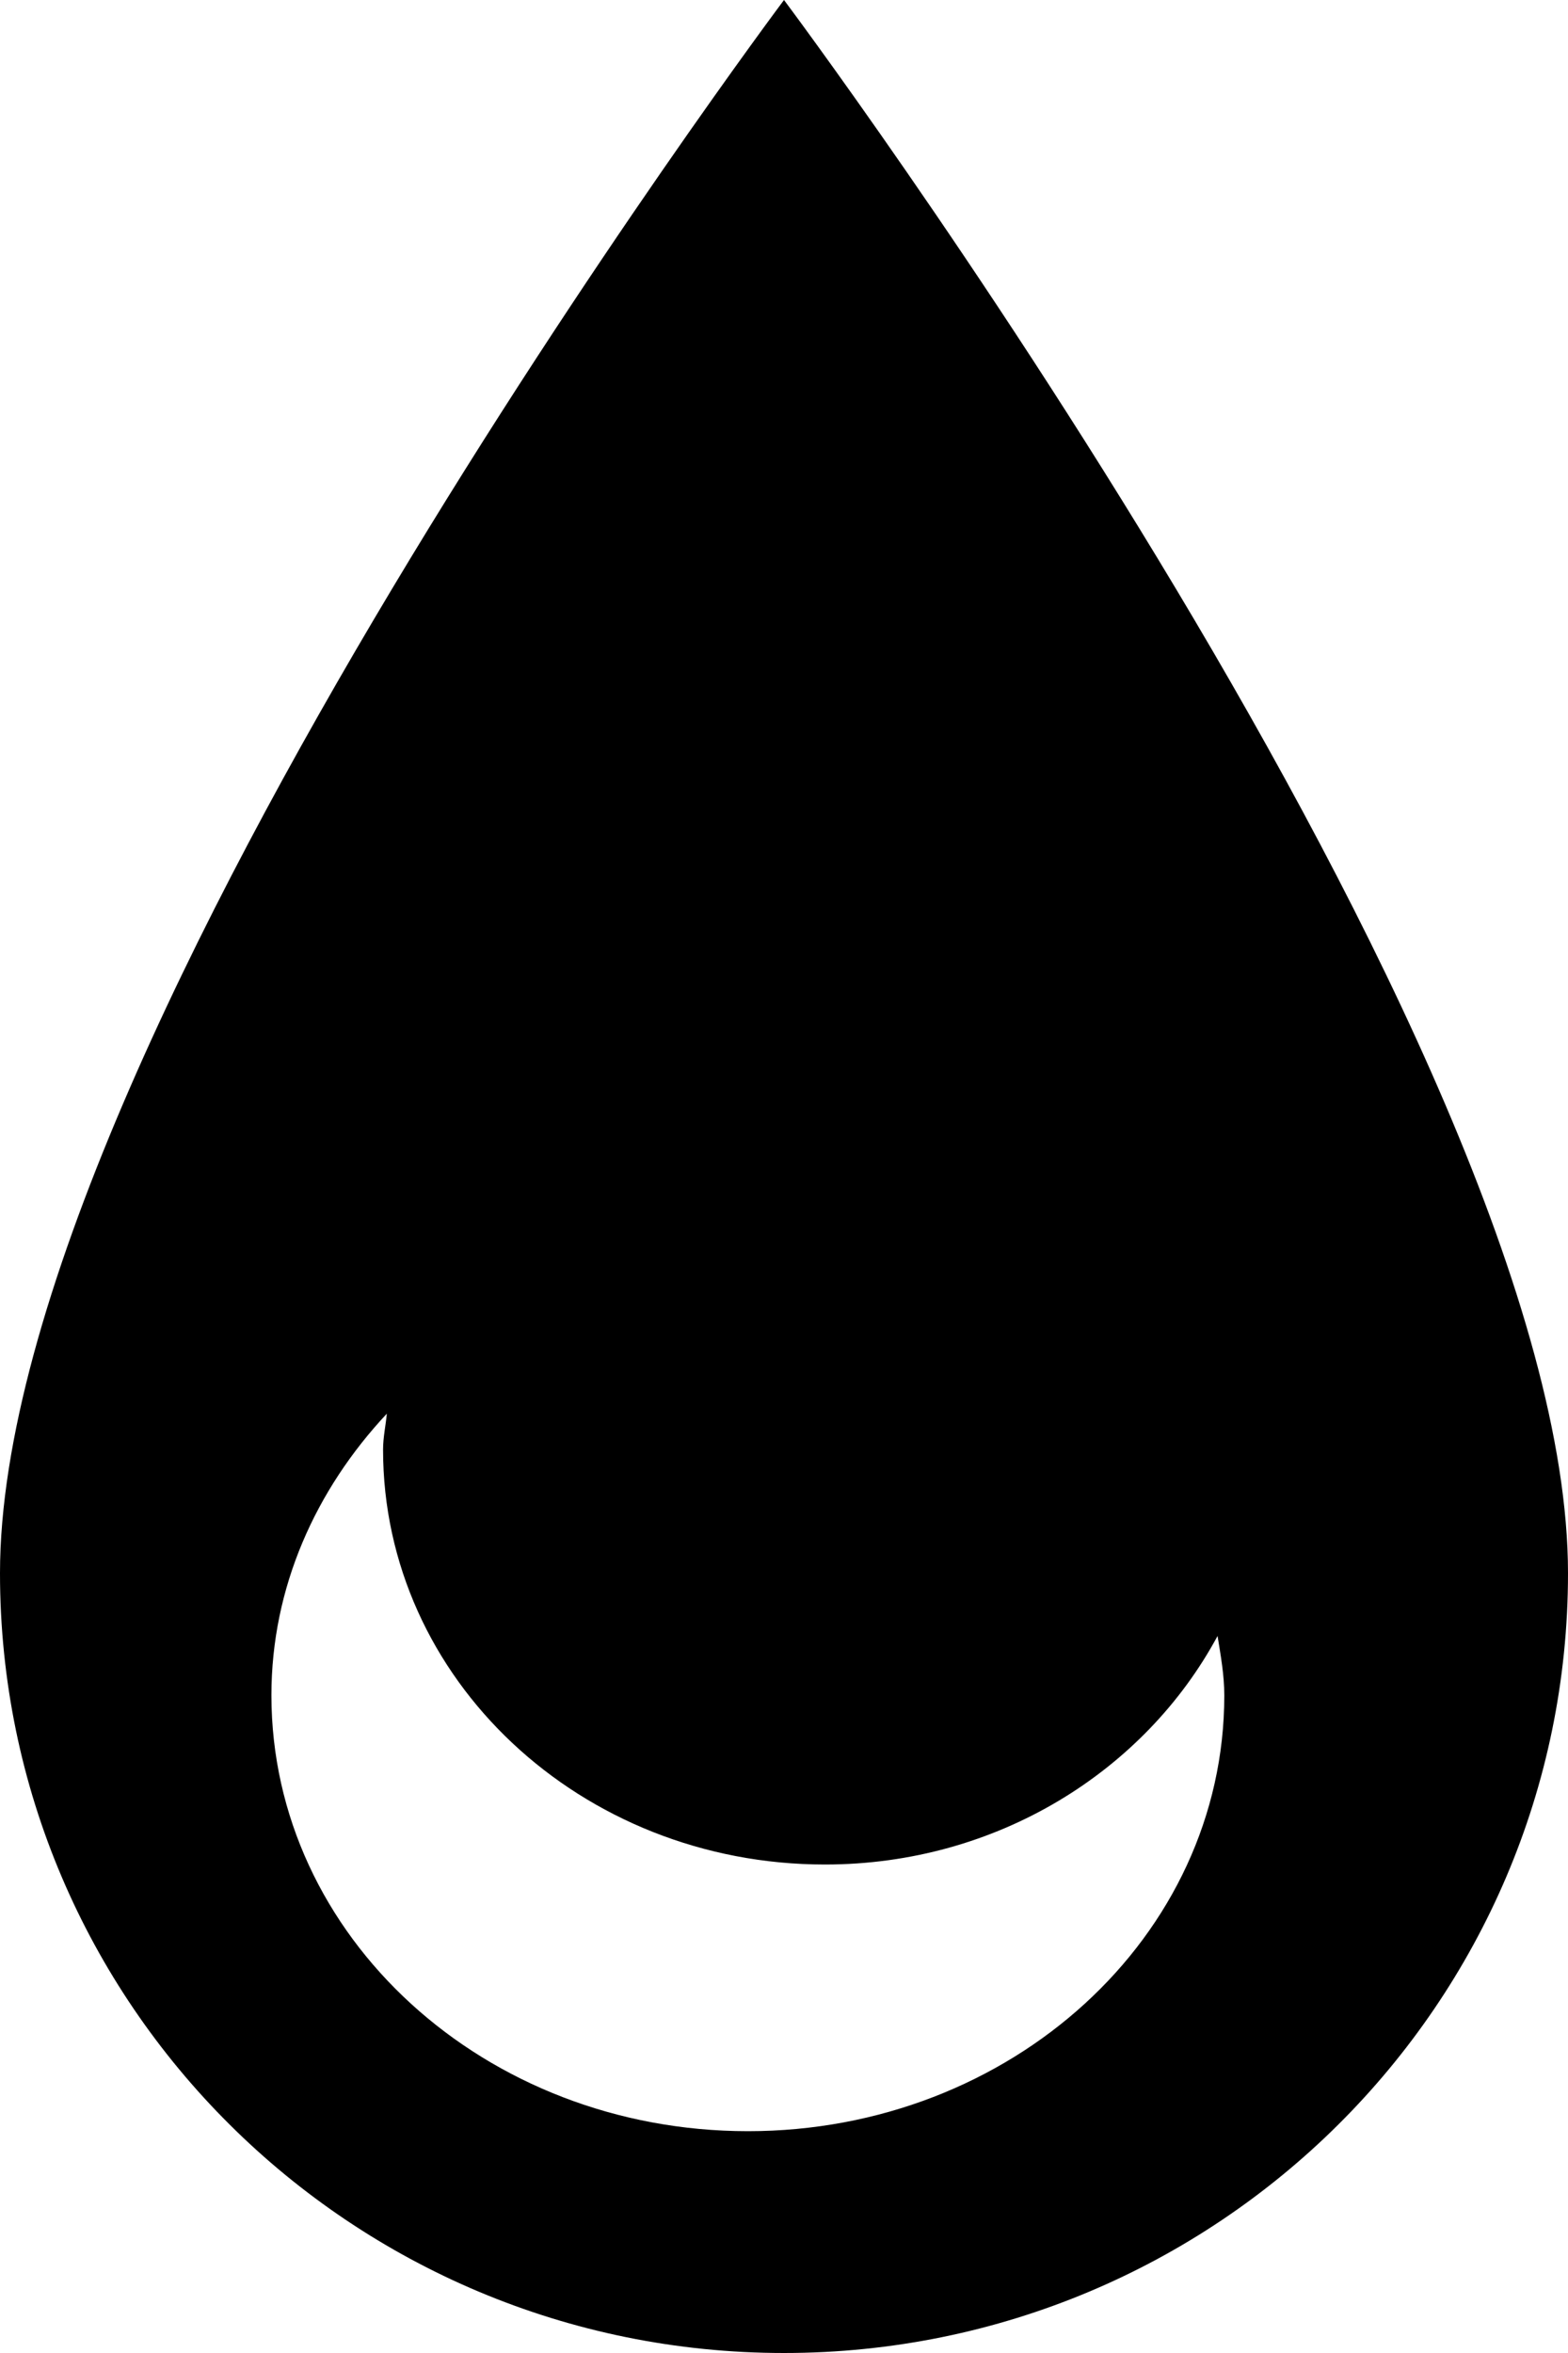 <svg xmlns="http://www.w3.org/2000/svg" viewBox="-292.5 428.044 10 15">
    <path d="M-287.5 428.044s-5 6.668-5 10.029c0 2.744 2.238 4.971 5 4.971 2.761 0 5-2.227 5-4.971 0-3.361-5-10.029-5-10.029zm-.23 13.586c-1.678 0-3.039-1.24-3.039-2.779 0-.689.283-1.311.736-1.795-.007.076-.024.15-.024.229 0 1.463 1.261 2.645 2.818 2.645 1.098 0 2.04-.596 2.504-1.457.02.125.043.248.043.379 0 1.538-1.361 2.778-3.038 2.778z" fill="currentColor" />
</svg>